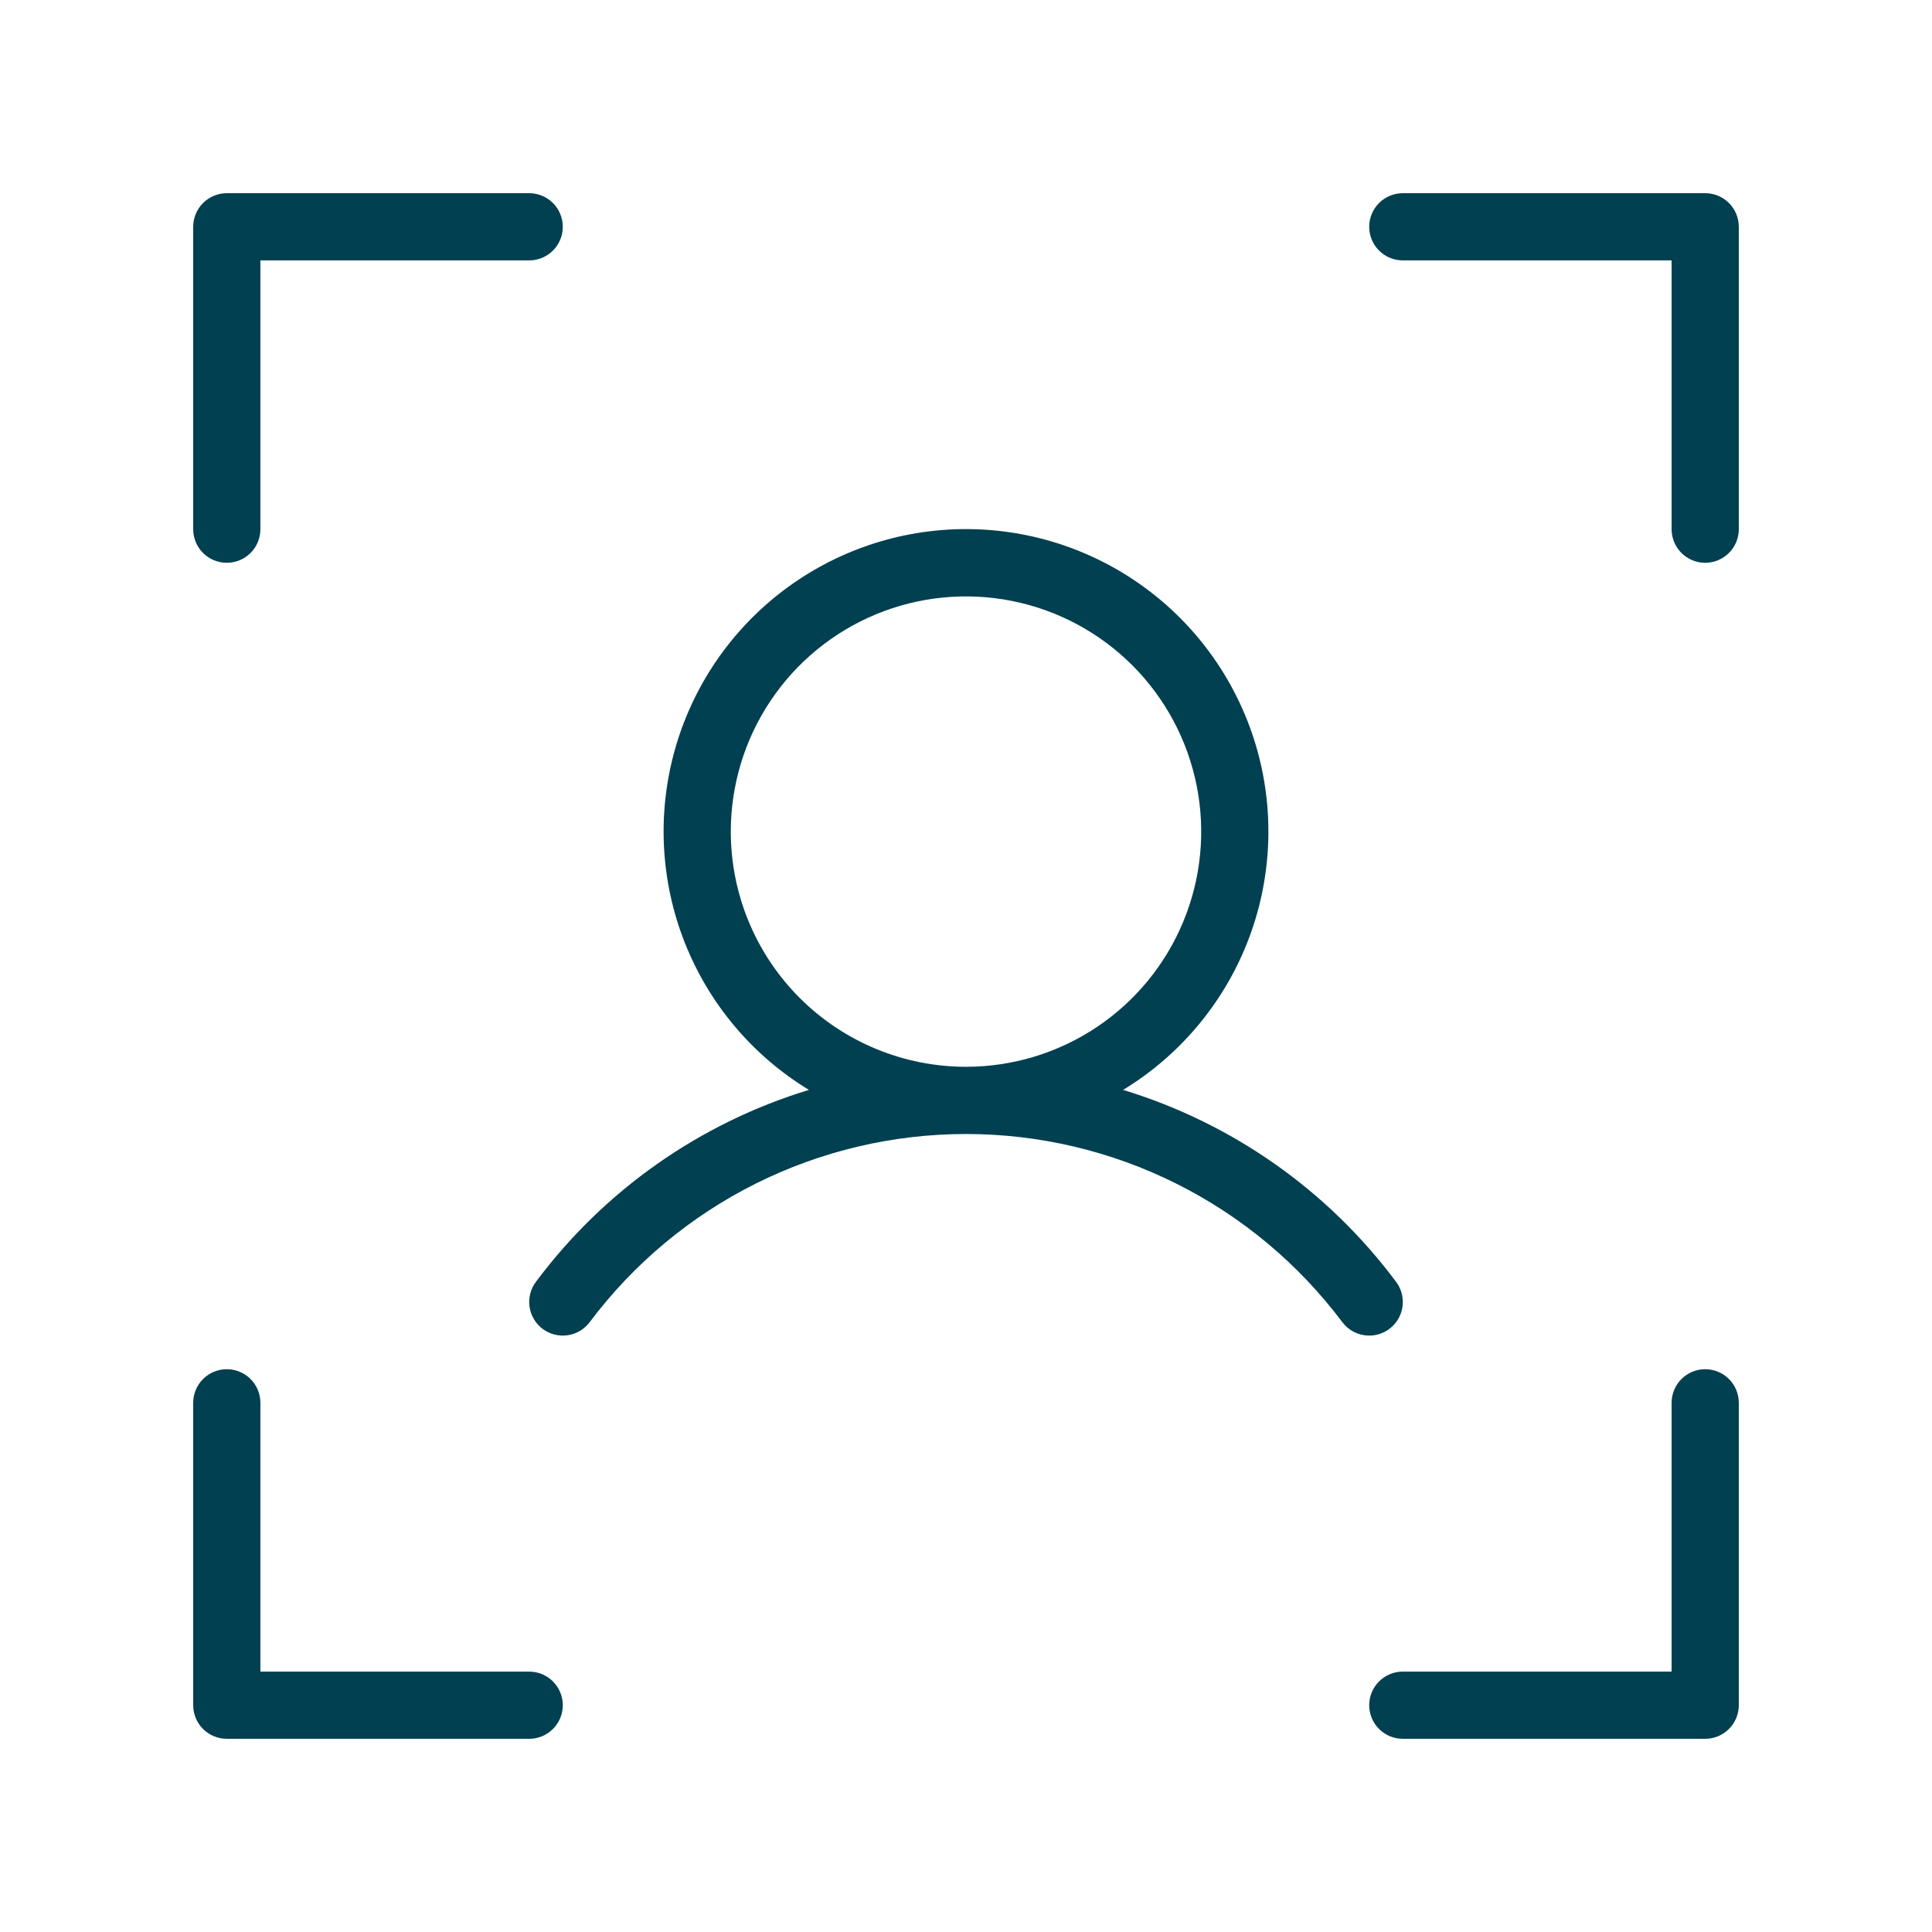 <svg width="100" height="100" viewBox="0 0 100 100" fill="none" xmlns="http://www.w3.org/2000/svg">
<path d="M90 11.739V27.391C90 27.853 89.817 28.295 89.491 28.621C89.165 28.947 88.722 29.13 88.261 29.13C87.8 29.13 87.357 28.947 87.031 28.621C86.705 28.295 86.522 27.853 86.522 27.391V13.478H72.609C72.147 13.478 71.705 13.295 71.379 12.969C71.053 12.643 70.87 12.2 70.87 11.739C70.87 11.278 71.053 10.835 71.379 10.509C71.705 10.183 72.147 10 72.609 10H88.261C88.722 10 89.165 10.183 89.491 10.509C89.817 10.835 90 11.278 90 11.739ZM88.261 70.87C87.8 70.87 87.357 71.053 87.031 71.379C86.705 71.705 86.522 72.147 86.522 72.609V86.522H72.609C72.147 86.522 71.705 86.705 71.379 87.031C71.053 87.357 70.87 87.8 70.87 88.261C70.87 88.722 71.053 89.165 71.379 89.491C71.705 89.817 72.147 90 72.609 90H88.261C88.722 90 89.165 89.817 89.491 89.491C89.817 89.165 90 88.722 90 88.261V72.609C90 72.147 89.817 71.705 89.491 71.379C89.165 71.053 88.722 70.87 88.261 70.87ZM27.391 86.522H13.478V72.609C13.478 72.147 13.295 71.705 12.969 71.379C12.643 71.053 12.2 70.87 11.739 70.87C11.278 70.87 10.835 71.053 10.509 71.379C10.183 71.705 10 72.147 10 72.609V88.261C10 88.722 10.183 89.165 10.509 89.491C10.835 89.817 11.278 90 11.739 90H27.391C27.853 90 28.295 89.817 28.621 89.491C28.947 89.165 29.13 88.722 29.13 88.261C29.13 87.8 28.947 87.357 28.621 87.031C28.295 86.705 27.853 86.522 27.391 86.522ZM11.739 29.13C12.2 29.13 12.643 28.947 12.969 28.621C13.295 28.295 13.478 27.853 13.478 27.391V13.478H27.391C27.853 13.478 28.295 13.295 28.621 12.969C28.947 12.643 29.13 12.2 29.13 11.739C29.13 11.278 28.947 10.835 28.621 10.509C28.295 10.183 27.853 10 27.391 10H11.739C11.278 10 10.835 10.183 10.509 10.509C10.183 10.835 10 11.278 10 11.739V27.391C10 27.853 10.183 28.295 10.509 28.621C10.835 28.947 11.278 29.13 11.739 29.13ZM70.87 69.13C70.6 69.13 70.333 69.068 70.092 68.947C69.85 68.826 69.64 68.651 69.478 68.435C67.21 65.411 64.269 62.956 60.889 61.266C57.508 59.576 53.78 58.696 50 58.696C46.22 58.696 42.492 59.576 39.111 61.266C35.73 62.956 32.79 65.411 30.522 68.435C30.245 68.804 29.833 69.048 29.376 69.113C28.92 69.178 28.456 69.059 28.087 68.783C27.718 68.506 27.474 68.094 27.409 67.637C27.344 67.181 27.462 66.717 27.739 66.348C31.269 61.613 36.22 58.132 41.87 56.413C38.951 54.639 36.693 51.959 35.44 48.782C34.187 45.605 34.007 42.105 34.928 38.816C35.849 35.528 37.821 32.631 40.542 30.567C43.263 28.503 46.585 27.386 50 27.386C53.415 27.386 56.737 28.503 59.458 30.567C62.179 32.631 64.151 35.528 65.072 38.816C65.993 42.105 65.814 45.605 64.56 48.782C63.307 51.959 61.049 54.639 58.13 56.413C63.78 58.132 68.731 61.613 72.261 66.348C72.455 66.606 72.573 66.913 72.602 67.235C72.631 67.557 72.57 67.88 72.425 68.169C72.281 68.458 72.059 68.701 71.784 68.871C71.509 69.04 71.192 69.13 70.87 69.13ZM50 55.217C52.408 55.217 54.761 54.503 56.764 53.166C58.766 51.828 60.326 49.927 61.247 47.702C62.169 45.478 62.41 43.03 61.94 40.669C61.47 38.307 60.311 36.138 58.608 34.435C56.906 32.733 54.736 31.573 52.375 31.104C50.014 30.634 47.566 30.875 45.341 31.796C43.117 32.718 41.215 34.278 39.878 36.28C38.54 38.282 37.826 40.636 37.826 43.044C37.826 46.272 39.109 49.369 41.392 51.652C43.675 53.935 46.771 55.217 50 55.217Z" fill="#004051"/>
</svg>
